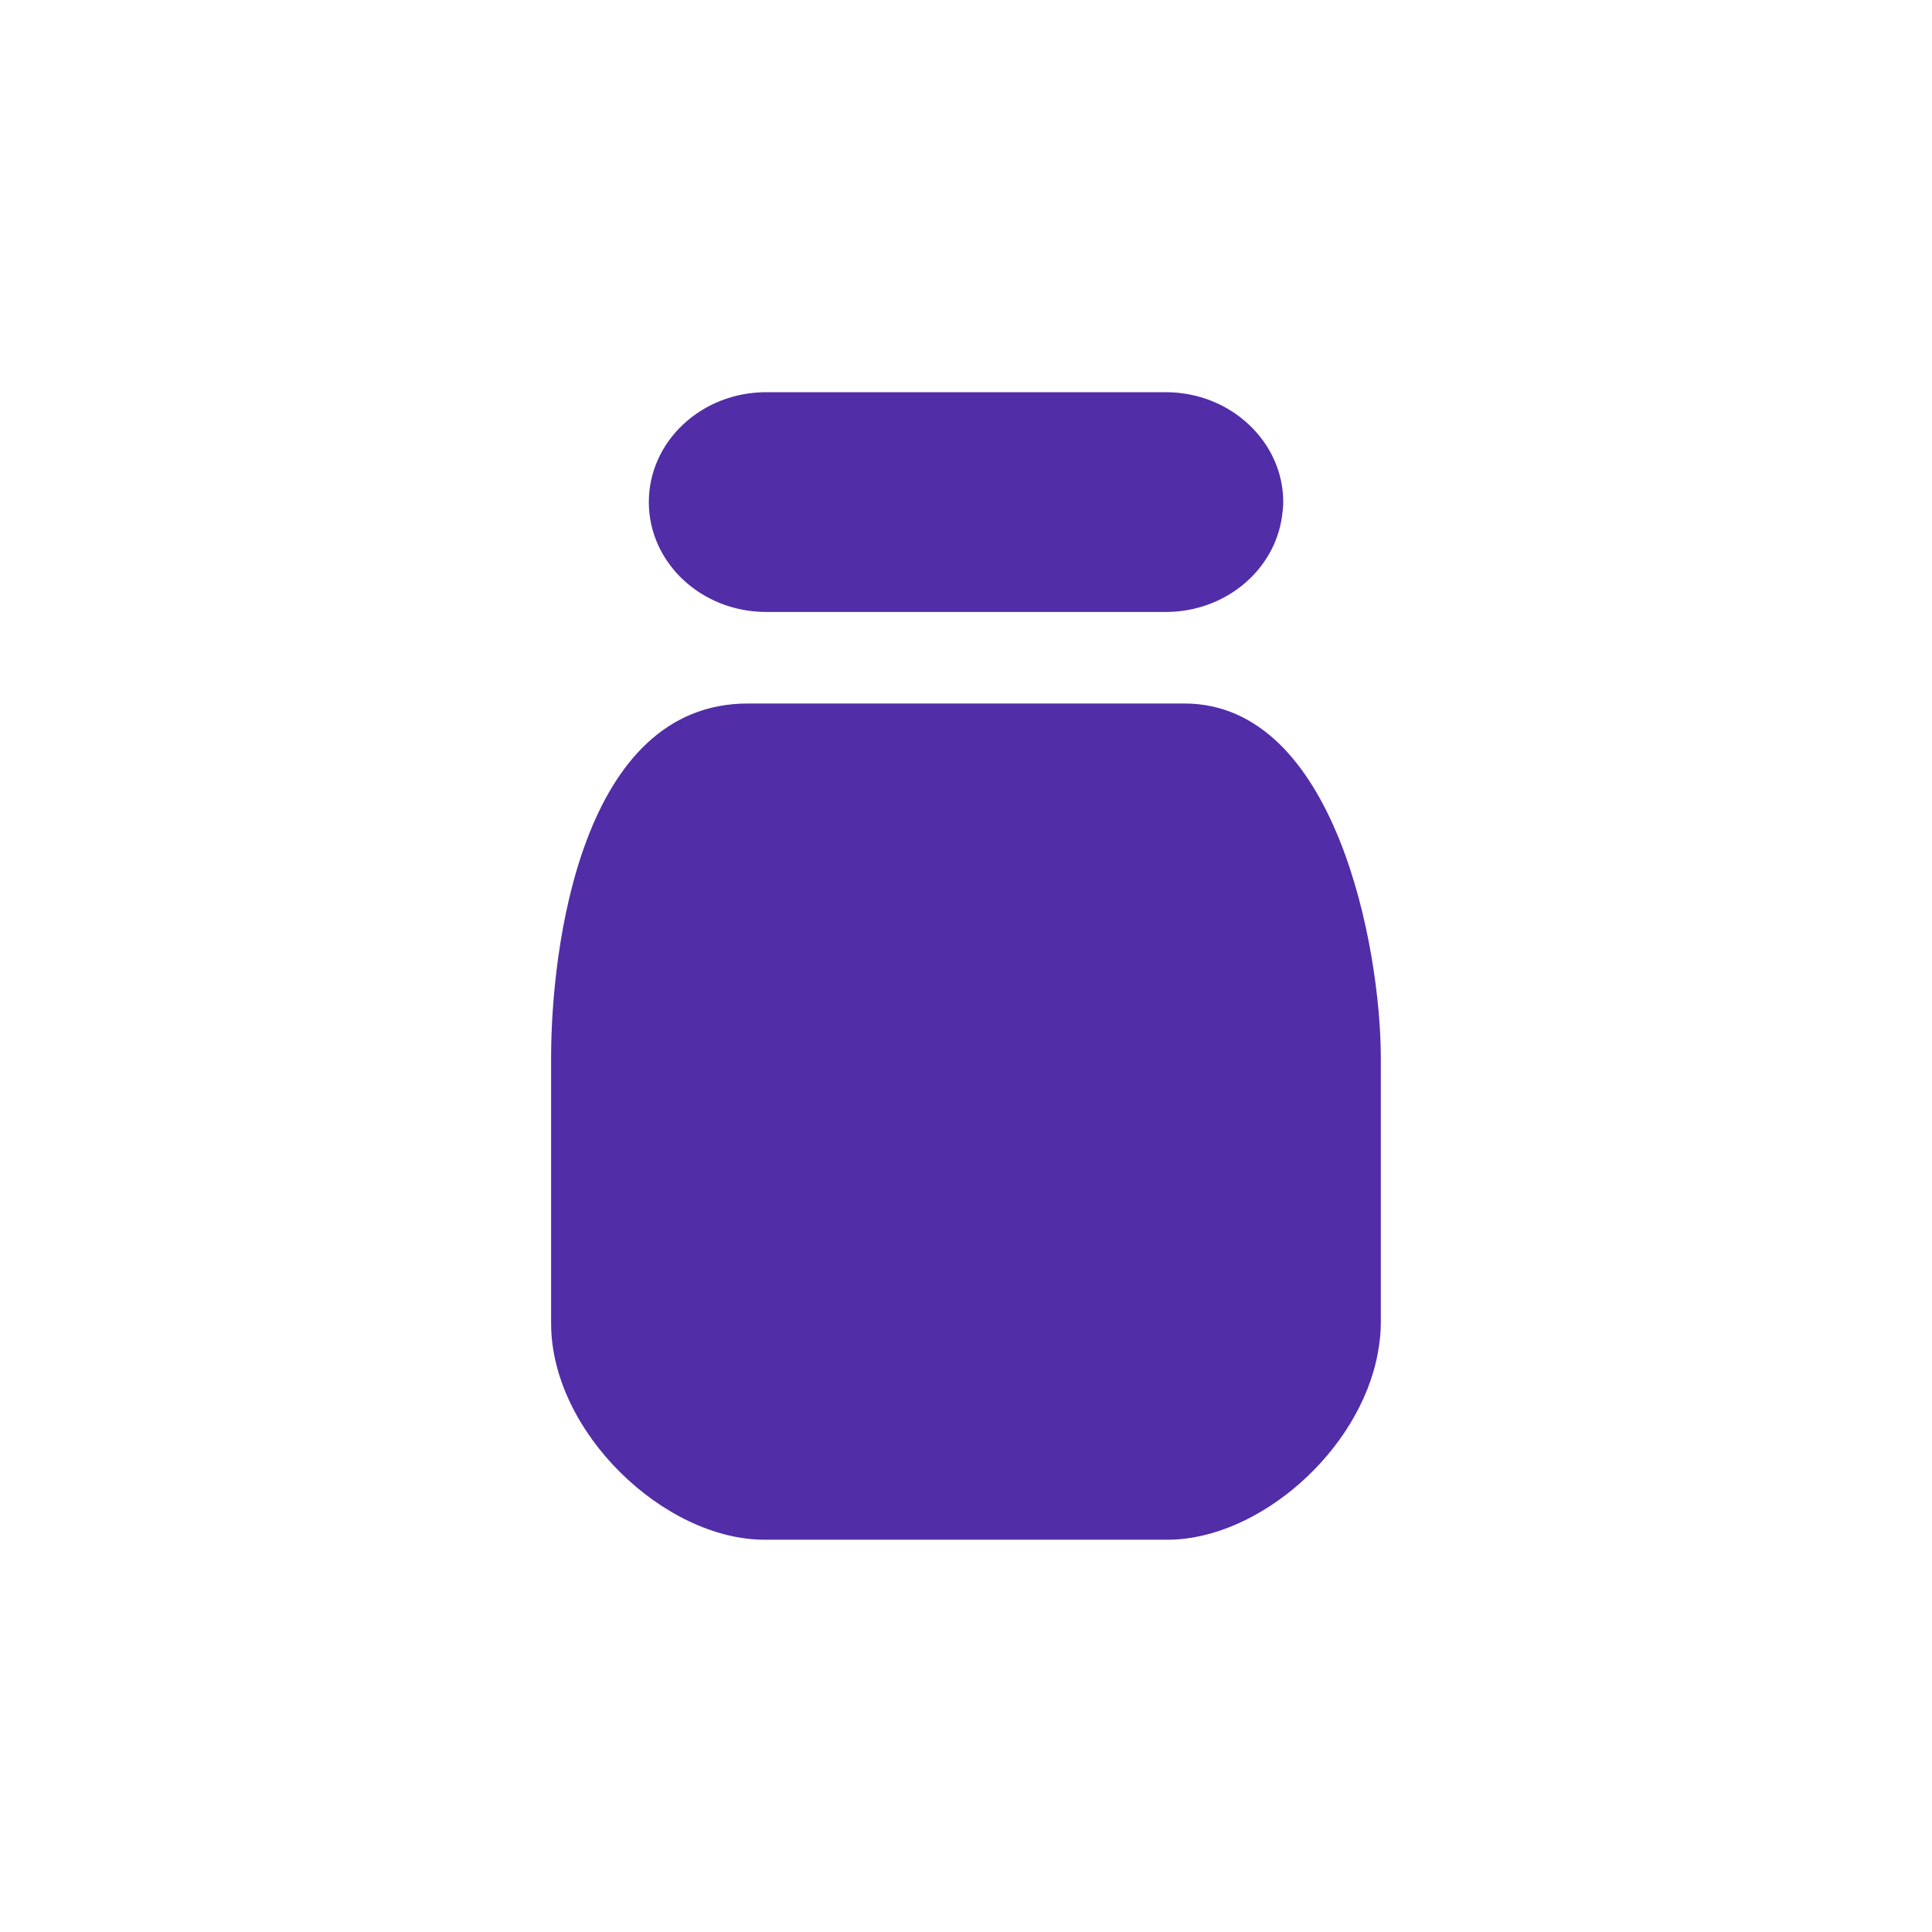 <?xml version="1.0" encoding="utf-8"?>
<!-- Generator: Adobe Illustrator 14.0.0, SVG Export Plug-In . SVG Version: 6.00 Build 43363)  -->
<!DOCTYPE svg PUBLIC "-//W3C//DTD SVG 1.1//EN" "http://www.w3.org/Graphics/SVG/1.1/DTD/svg11.dtd">
<svg version="1.1" id="Calque_1" xmlns="http://www.w3.org/2000/svg" xmlns:xlink="http://www.w3.org/1999/xlink" x="0px" y="0px"
	 width="24px" height="24px" viewBox="0 0 24 24" enable-background="new 0 0 24 24" xml:space="preserve">
<g>
	<path fill="#512DA8" d="M15.521,5.281c-0.265-0.253-0.633-0.409-1.039-0.409h-0.644H9.518c-0.805,0-1.458,0.611-1.458,1.365
		c0,0.754,0.653,1.365,1.458,1.365h3.362h1.602c0.738,0,1.349-0.516,1.443-1.184c0.008-0.059,0.016-0.119,0.016-0.181
		C15.941,5.864,15.78,5.527,15.521,5.281z"/>
	<path fill="#512DA8" d="M14.71,8.739c-0.803,0-1.527,0-2.254,0c-0.982,0-1.972,0-3.165,0c-2.076,0-2.445,3.049-2.445,4.4v3.3
		c0,1.35,1.404,2.688,2.652,2.688h5.004c1.134,0,2.393-1.104,2.614-2.321c0.022-0.121,0.037-0.244,0.037-0.367v-3.3
		C17.153,11.788,16.597,8.739,14.71,8.739z"/>
</g>
</svg>
